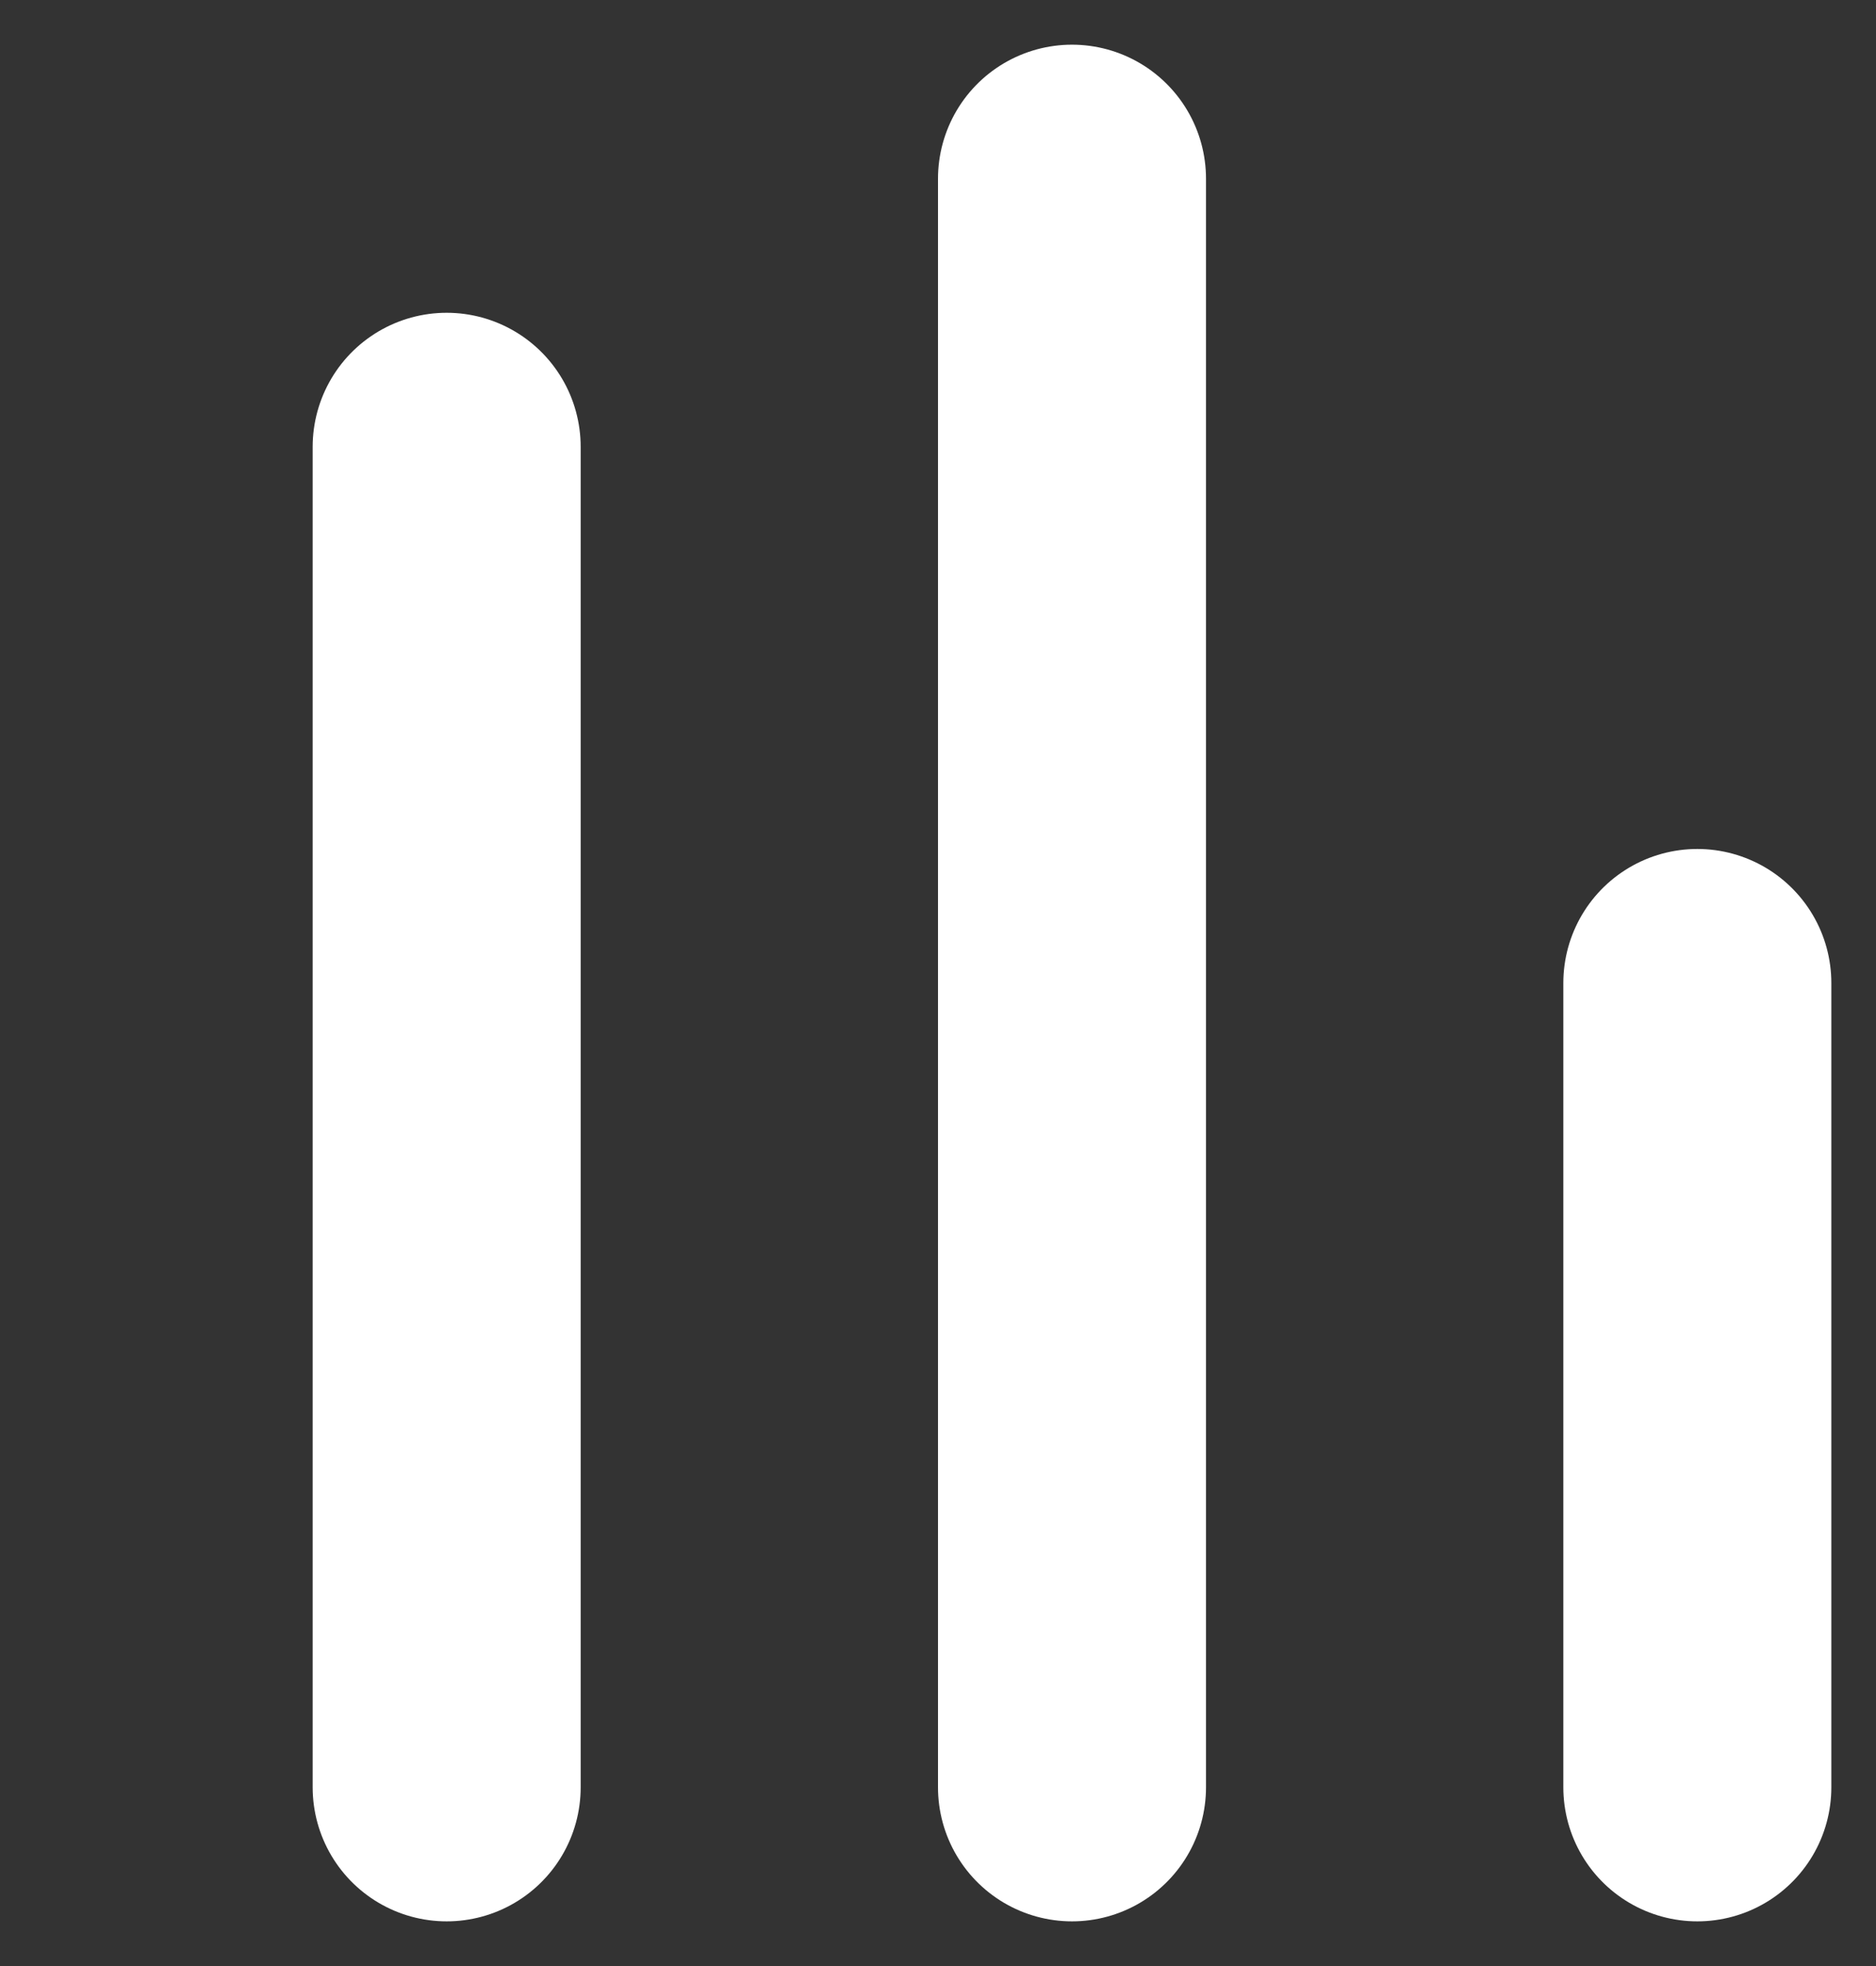 <svg width="21" height="22" viewBox="0 0 21 22" fill="none" xmlns="http://www.w3.org/2000/svg">
<rect x="0" y="0" width="21" height="22" fill="#333333" stroke="none"/>
<line x1="5" y1="5" x2="5" y2="20" stroke="white" stroke-width="3" stroke-linecap="round" stroke-linejoin="round"/>
<line x1="12" y1="2" x2="12" y2="20" stroke="white" stroke-width="3" stroke-linecap="round" stroke-linejoin="round"/>
<line x1="19" y1="11" x2="19" y2="20" stroke="white" stroke-width="3" stroke-linecap="round" stroke-linejoin="round"/>
</svg>
